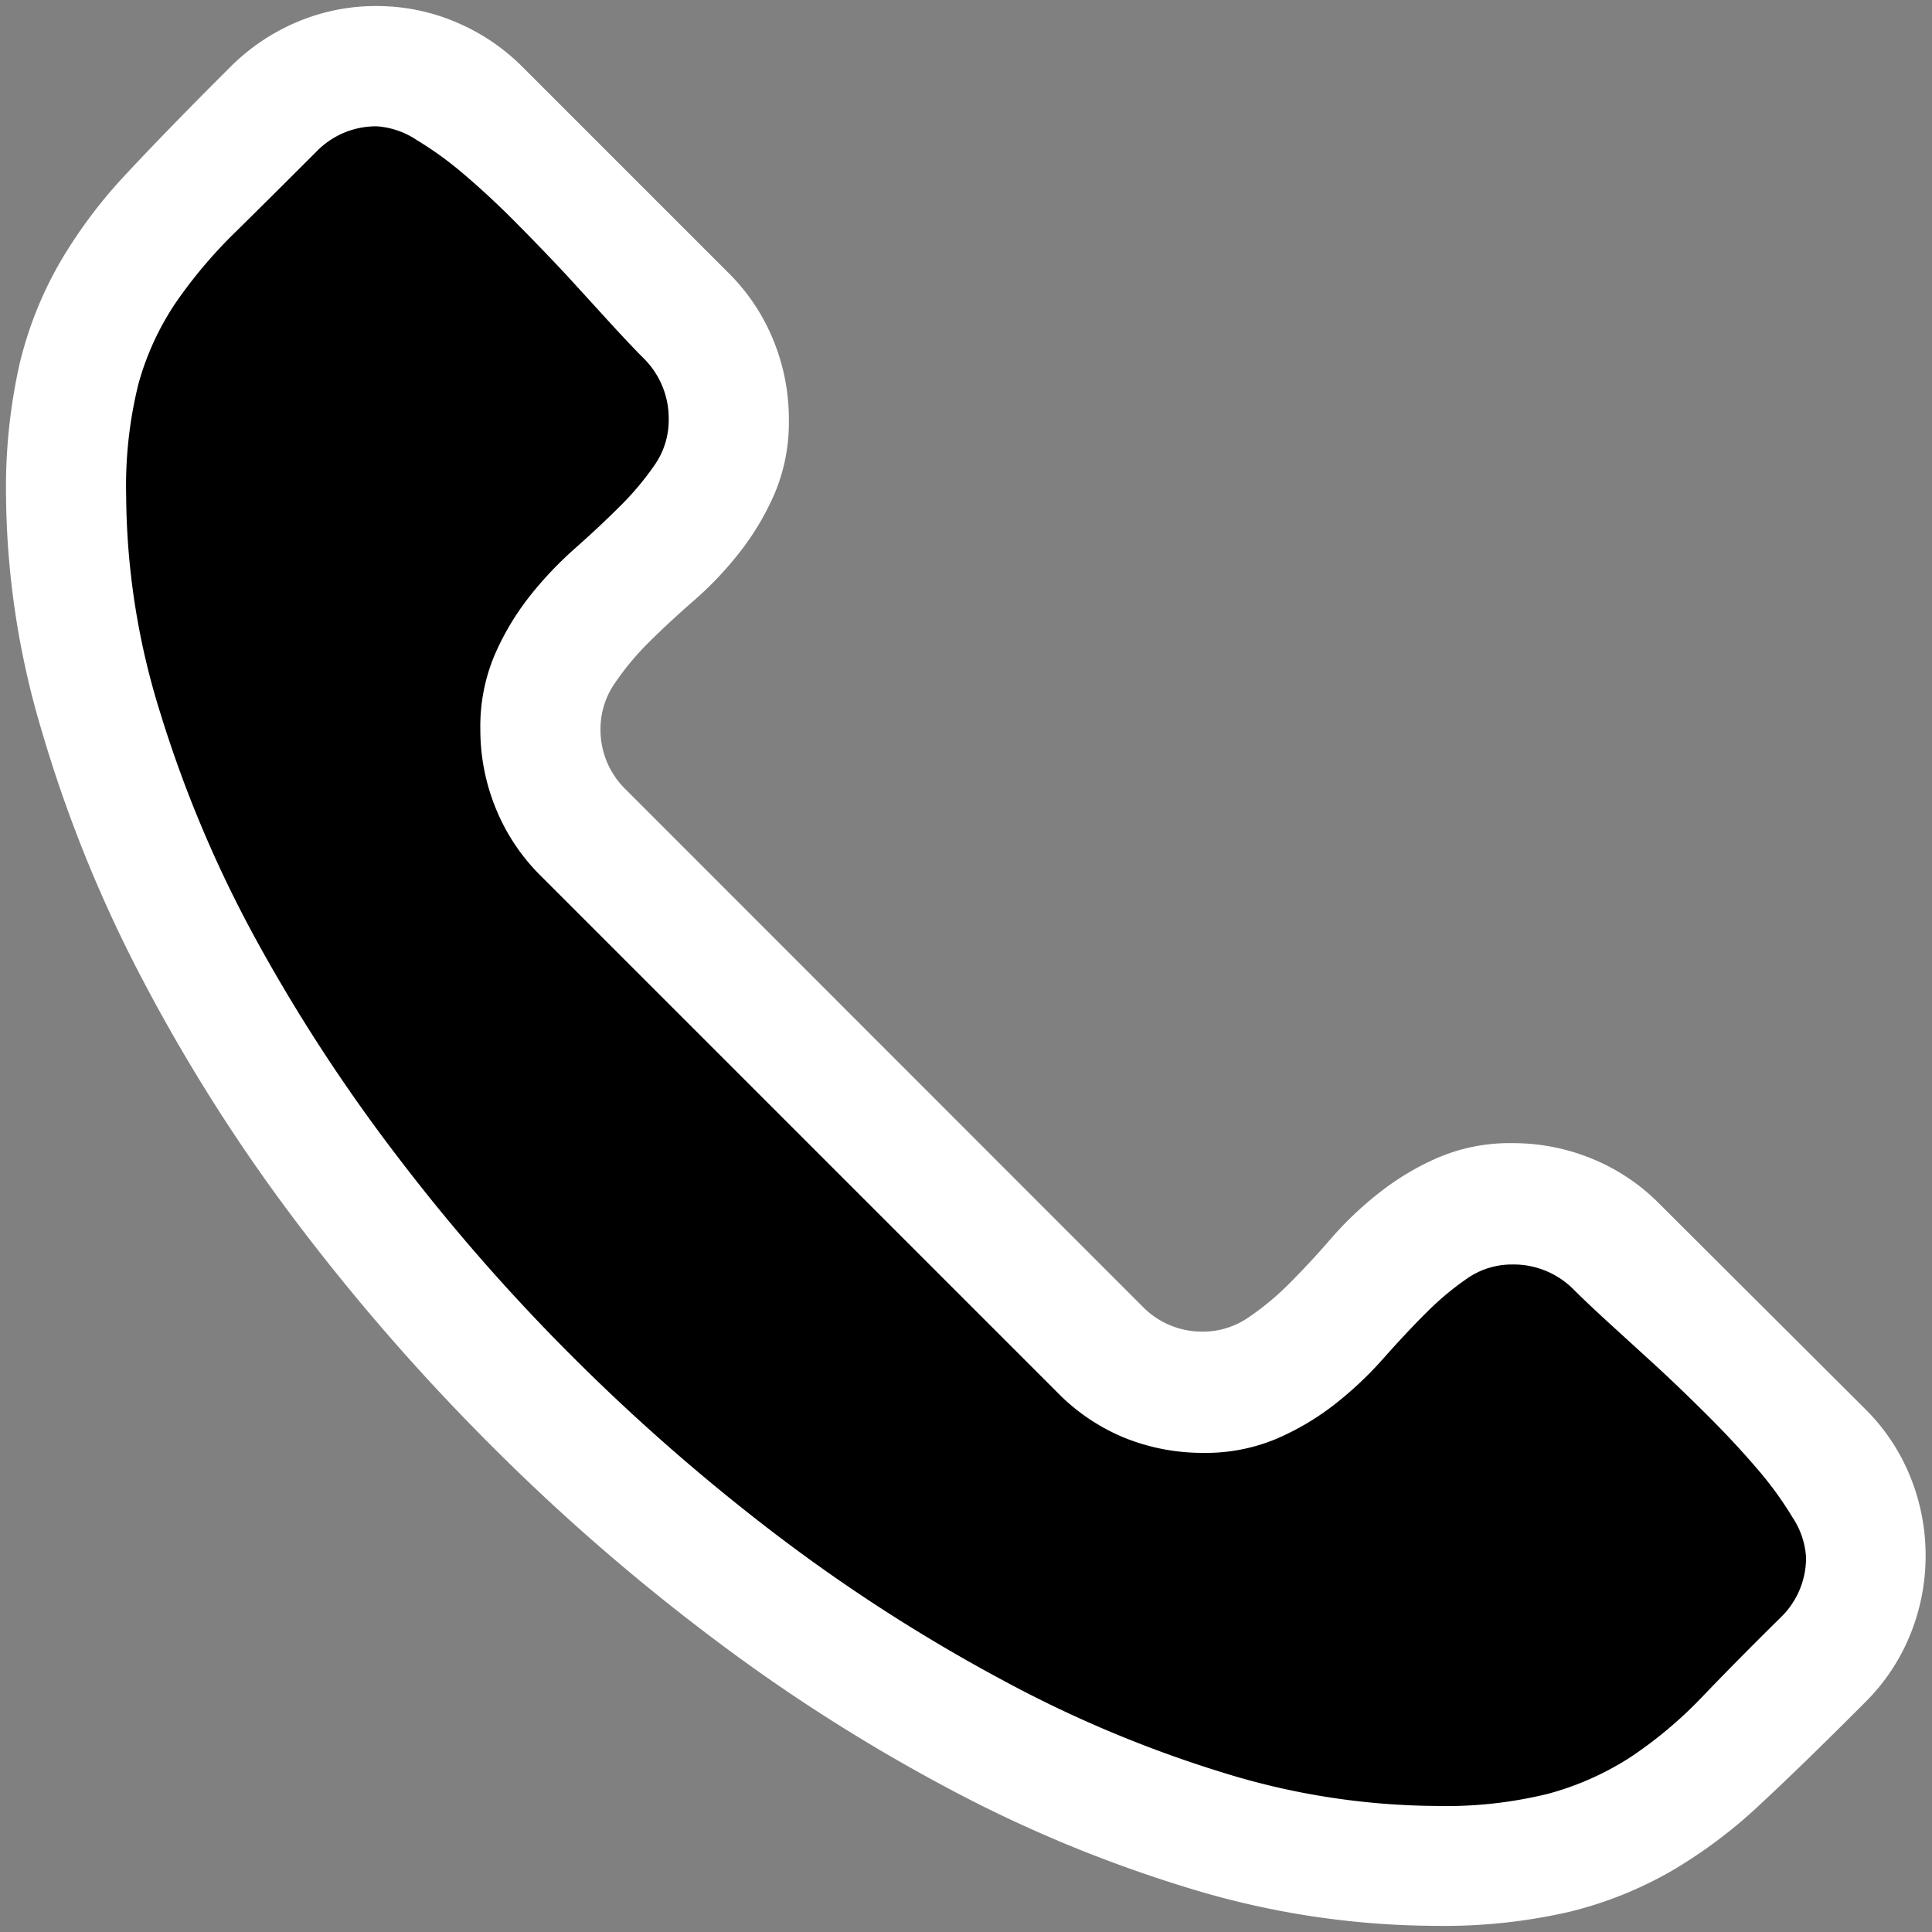 <svg xmlns="http://www.w3.org/2000/svg" viewBox="1634 2168 16 16"><rect x="1634" y="2168" width="16" height="16" fill="#808080" stroke="none"/>  <g id="callBlack" transform="translate(1442 2087)">    <path id="Fill1" fill="black" d="M192.58,85l1.086,4L196,92.2l3.219,2.676,3.368,1.141h2.54l1.913-1.141.288-1.122-2.521-2.968-.807.3L202.125,93l-4.185-4L196,86.827l1.94-2.361L196,81.8l-2,.3Z"/>    <path fill="white" d="M12.476-7.583a1.723,1.723,0,0,1,.656.128,1.667,1.667,0,0,1,.555.369L15.4-5.378a1.667,1.667,0,0,1,.369.555,1.723,1.723,0,0,1,.128.656,1.723,1.723,0,0,1-.128.656,1.667,1.667,0,0,1-.369.555l-.109.109q-.419.419-.769.745a4.071,4.071,0,0,1-.73.547,3.232,3.232,0,0,1-.846.338,4.626,4.626,0,0,1-1.11.116,7.025,7.025,0,0,1-2-.3A11.07,11.07,0,0,1,7.8-2.241,14.612,14.612,0,0,1,5.811-3.515a17.226,17.226,0,0,1-1.84-1.611,17.674,17.674,0,0,1-1.6-1.848A14.477,14.477,0,0,1,1.118-8.961,11.147,11.147,0,0,1,.3-10.983,6.96,6.96,0,0,1,0-12.94a4.678,4.678,0,0,1,.113-1.1,3.155,3.155,0,0,1,.334-.838,4.053,4.053,0,0,1,.543-.726q.322-.345.741-.765l.124-.124a1.73,1.73,0,0,1,.551-.373A1.67,1.67,0,0,1,3.067-17a1.678,1.678,0,0,1,.656.132,1.718,1.718,0,0,1,.555.373l1.708,1.708a1.667,1.667,0,0,1,.369.555,1.723,1.723,0,0,1,.128.656,1.515,1.515,0,0,1-.116.609,2.2,2.2,0,0,1-.287.485,2.873,2.873,0,0,1-.377.4q-.206.179-.377.349a2.283,2.283,0,0,0-.287.345.666.666,0,0,0-.116.377.688.688,0,0,0,.21.5L9.41-6.232a.688.688,0,0,0,.5.21.666.666,0,0,0,.377-.116,2.283,2.283,0,0,0,.345-.287q.171-.171.349-.377a2.873,2.873,0,0,1,.4-.377,2.2,2.2,0,0,1,.485-.287A1.515,1.515,0,0,1,12.476-7.583Zm-.644,5.489a3.547,3.547,0,0,0,.936-.1,2.416,2.416,0,0,0,.679-.3,3.508,3.508,0,0,0,.59-.493q.287-.3.66-.668a.688.688,0,0,0,.21-.5.675.675,0,0,0-.113-.33,2.914,2.914,0,0,0-.291-.4q-.179-.21-.4-.431t-.435-.419l-.4-.365q-.182-.167-.283-.268a.7.7,0,0,0-.512-.21.648.648,0,0,0-.373.116,2.4,2.4,0,0,0-.342.287q-.171.171-.353.377a3.06,3.06,0,0,1-.4.377,2.2,2.2,0,0,1-.485.287,1.515,1.515,0,0,1-.609.116,1.723,1.723,0,0,1-.656-.128A1.667,1.667,0,0,1,8.7-5.525L4.425-9.8a1.667,1.667,0,0,1-.369-.555,1.723,1.723,0,0,1-.128-.656,1.515,1.515,0,0,1,.116-.609,2.2,2.2,0,0,1,.287-.485,3.06,3.06,0,0,1,.377-.4q.206-.182.377-.353a2.4,2.4,0,0,0,.287-.342.648.648,0,0,0,.116-.373.7.7,0,0,0-.21-.512q-.1-.1-.268-.283l-.365-.4q-.2-.214-.419-.435T3.8-15.6a2.914,2.914,0,0,0-.4-.291.675.675,0,0,0-.33-.113.688.688,0,0,0-.5.21q-.373.373-.664.66a3.956,3.956,0,0,0-.5.59,2.293,2.293,0,0,0-.311.679,3.511,3.511,0,0,0-.1.928,6.1,6.1,0,0,0,.283,1.793A10.088,10.088,0,0,0,2.053-9.3,14.073,14.073,0,0,0,3.237-7.478a16.222,16.222,0,0,0,1.491,1.7,16.691,16.691,0,0,0,1.7,1.475A14.065,14.065,0,0,0,8.249-3.138a10.016,10.016,0,0,0,1.832.769A6.048,6.048,0,0,0,11.832-2.094Z" transform="translate(192.05 98.05)"/>  </g></svg>